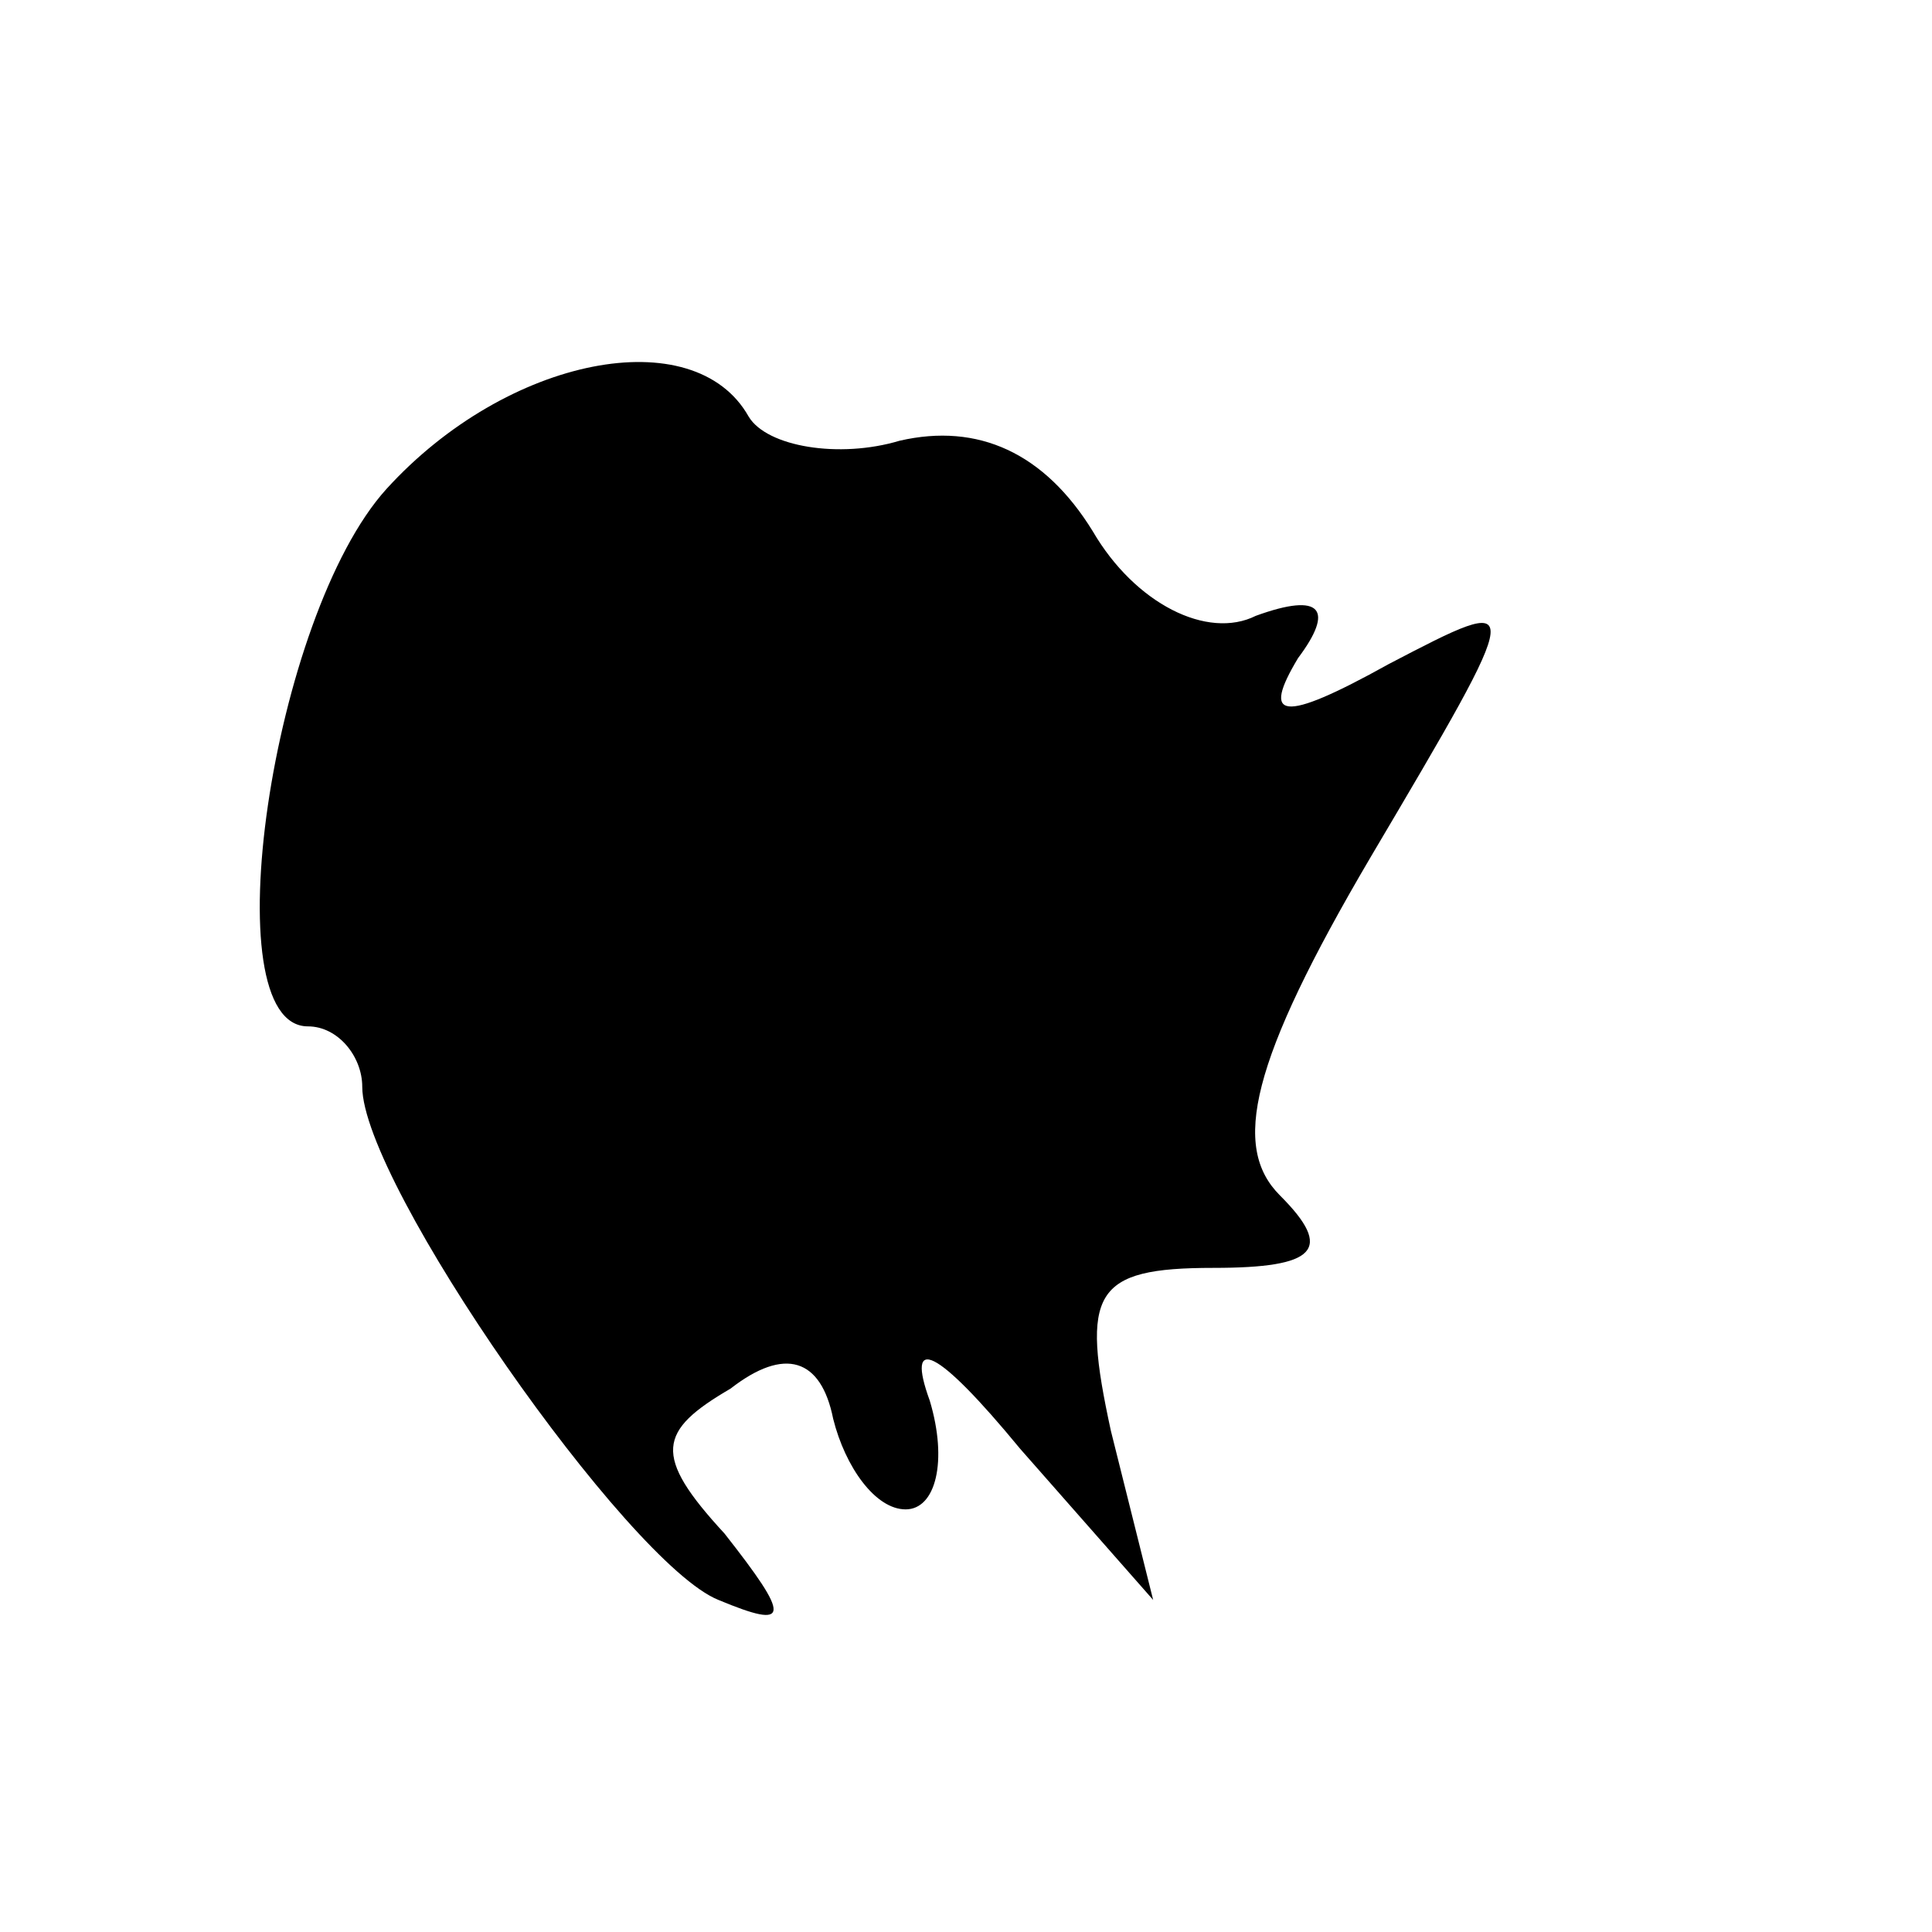 <?xml version="1.0" standalone="no"?>
<!DOCTYPE svg PUBLIC "-//W3C//DTD SVG 20010904//EN"
 "http://www.w3.org/TR/2001/REC-SVG-20010904/DTD/svg10.dtd">
<svg version="1.0" xmlns="http://www.w3.org/2000/svg"
 width="32pt" height="32pt" viewBox="0 0 32 32"
 preserveAspectRatio="xMidYMid meet">
<g transform="translate(0,32) scale(0.1,-0.1)"
fill="#000000" stroke="none">
<path fill="#000000" stroke="none" d="M64 239 c-19 -21 -29 -89 -13 -89 5 0
9 -5 9 -10 0 -16 44 -79 59 -85 12 -5 12 -3 1 11 -12 13 -11 17 1 24 9 7 15 5
17 -5 2 -8 7 -15 12 -15 5 0 7 8 4 18 -4 11 1 9 15 -8 l22 -25 -7 28 c-5 23
-3 27 17 27 17 0 20 3 11 12 -8 8 -5 22 15 56 26 44 26 44 3 32 -18 -10 -21
-9 -15 1 6 8 4 11 -7 7 -8 -4 -20 2 -27 14 -8 13 -19 18 -32 15 -10 -3 -22 -1
-25 4 -9 16 -40 10 -60 -12z"/>
</g>
</svg>
